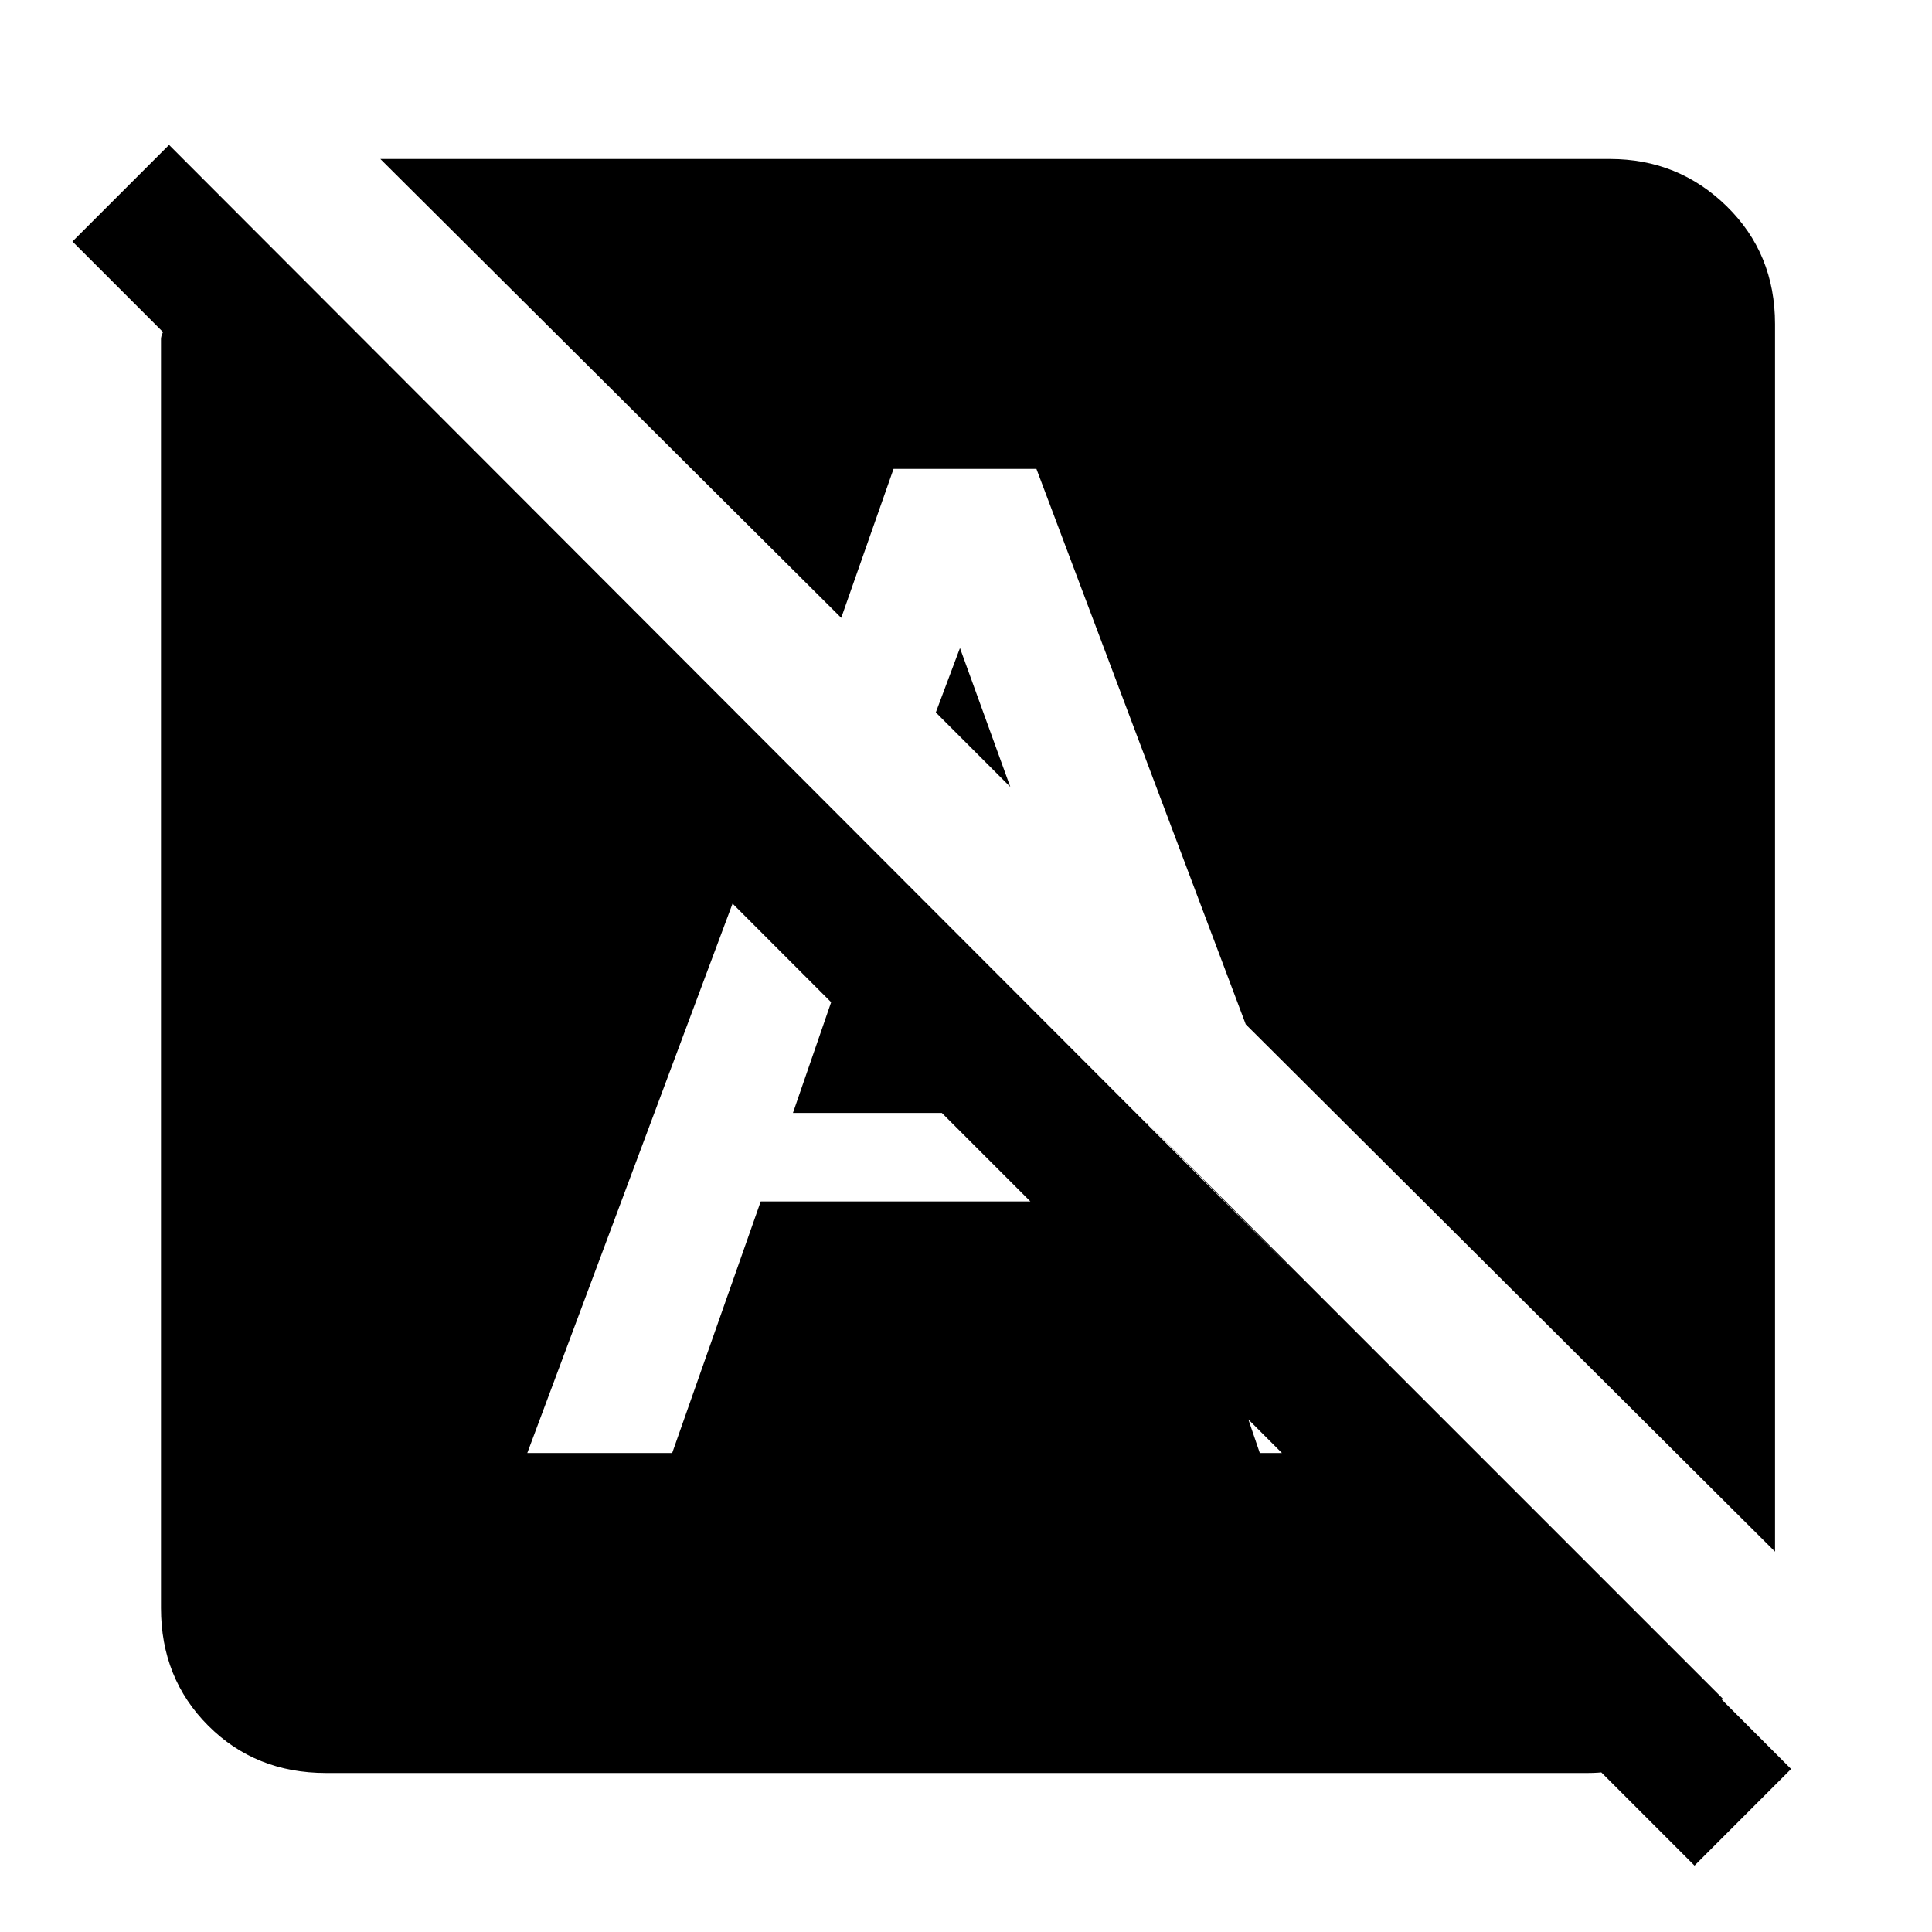 <svg xmlns="http://www.w3.org/2000/svg" height="40" width="40"><path d="m35.083 38.625-13.75-13.75 2.417-1.625 11.917 11.917q-.5.708-1.229 1.125-.73.416-1.563.416H6.75q-1.458 0-2.438-.979-.979-.979-.979-2.437V7.021q0-.063.042-.146L1.5 5l2-2 33.583 33.625Zm1.667-6.5L25.792 21.208l-4.334-11.5H18.5l-1.083 3.084-9.542-9.5h25.458q1.417 0 2.417.979 1 .979 1 2.437Zm-25.833-2.042h3l1.833-5.208h5.583L19.5 23.042h-3.083l.791-2.292-2.041-2.042Zm8.958-16.666 1.042 2.875-1.542-1.542Zm6.208 16.666h3l-.875-2.333-4.458-4.5Z"/></svg>